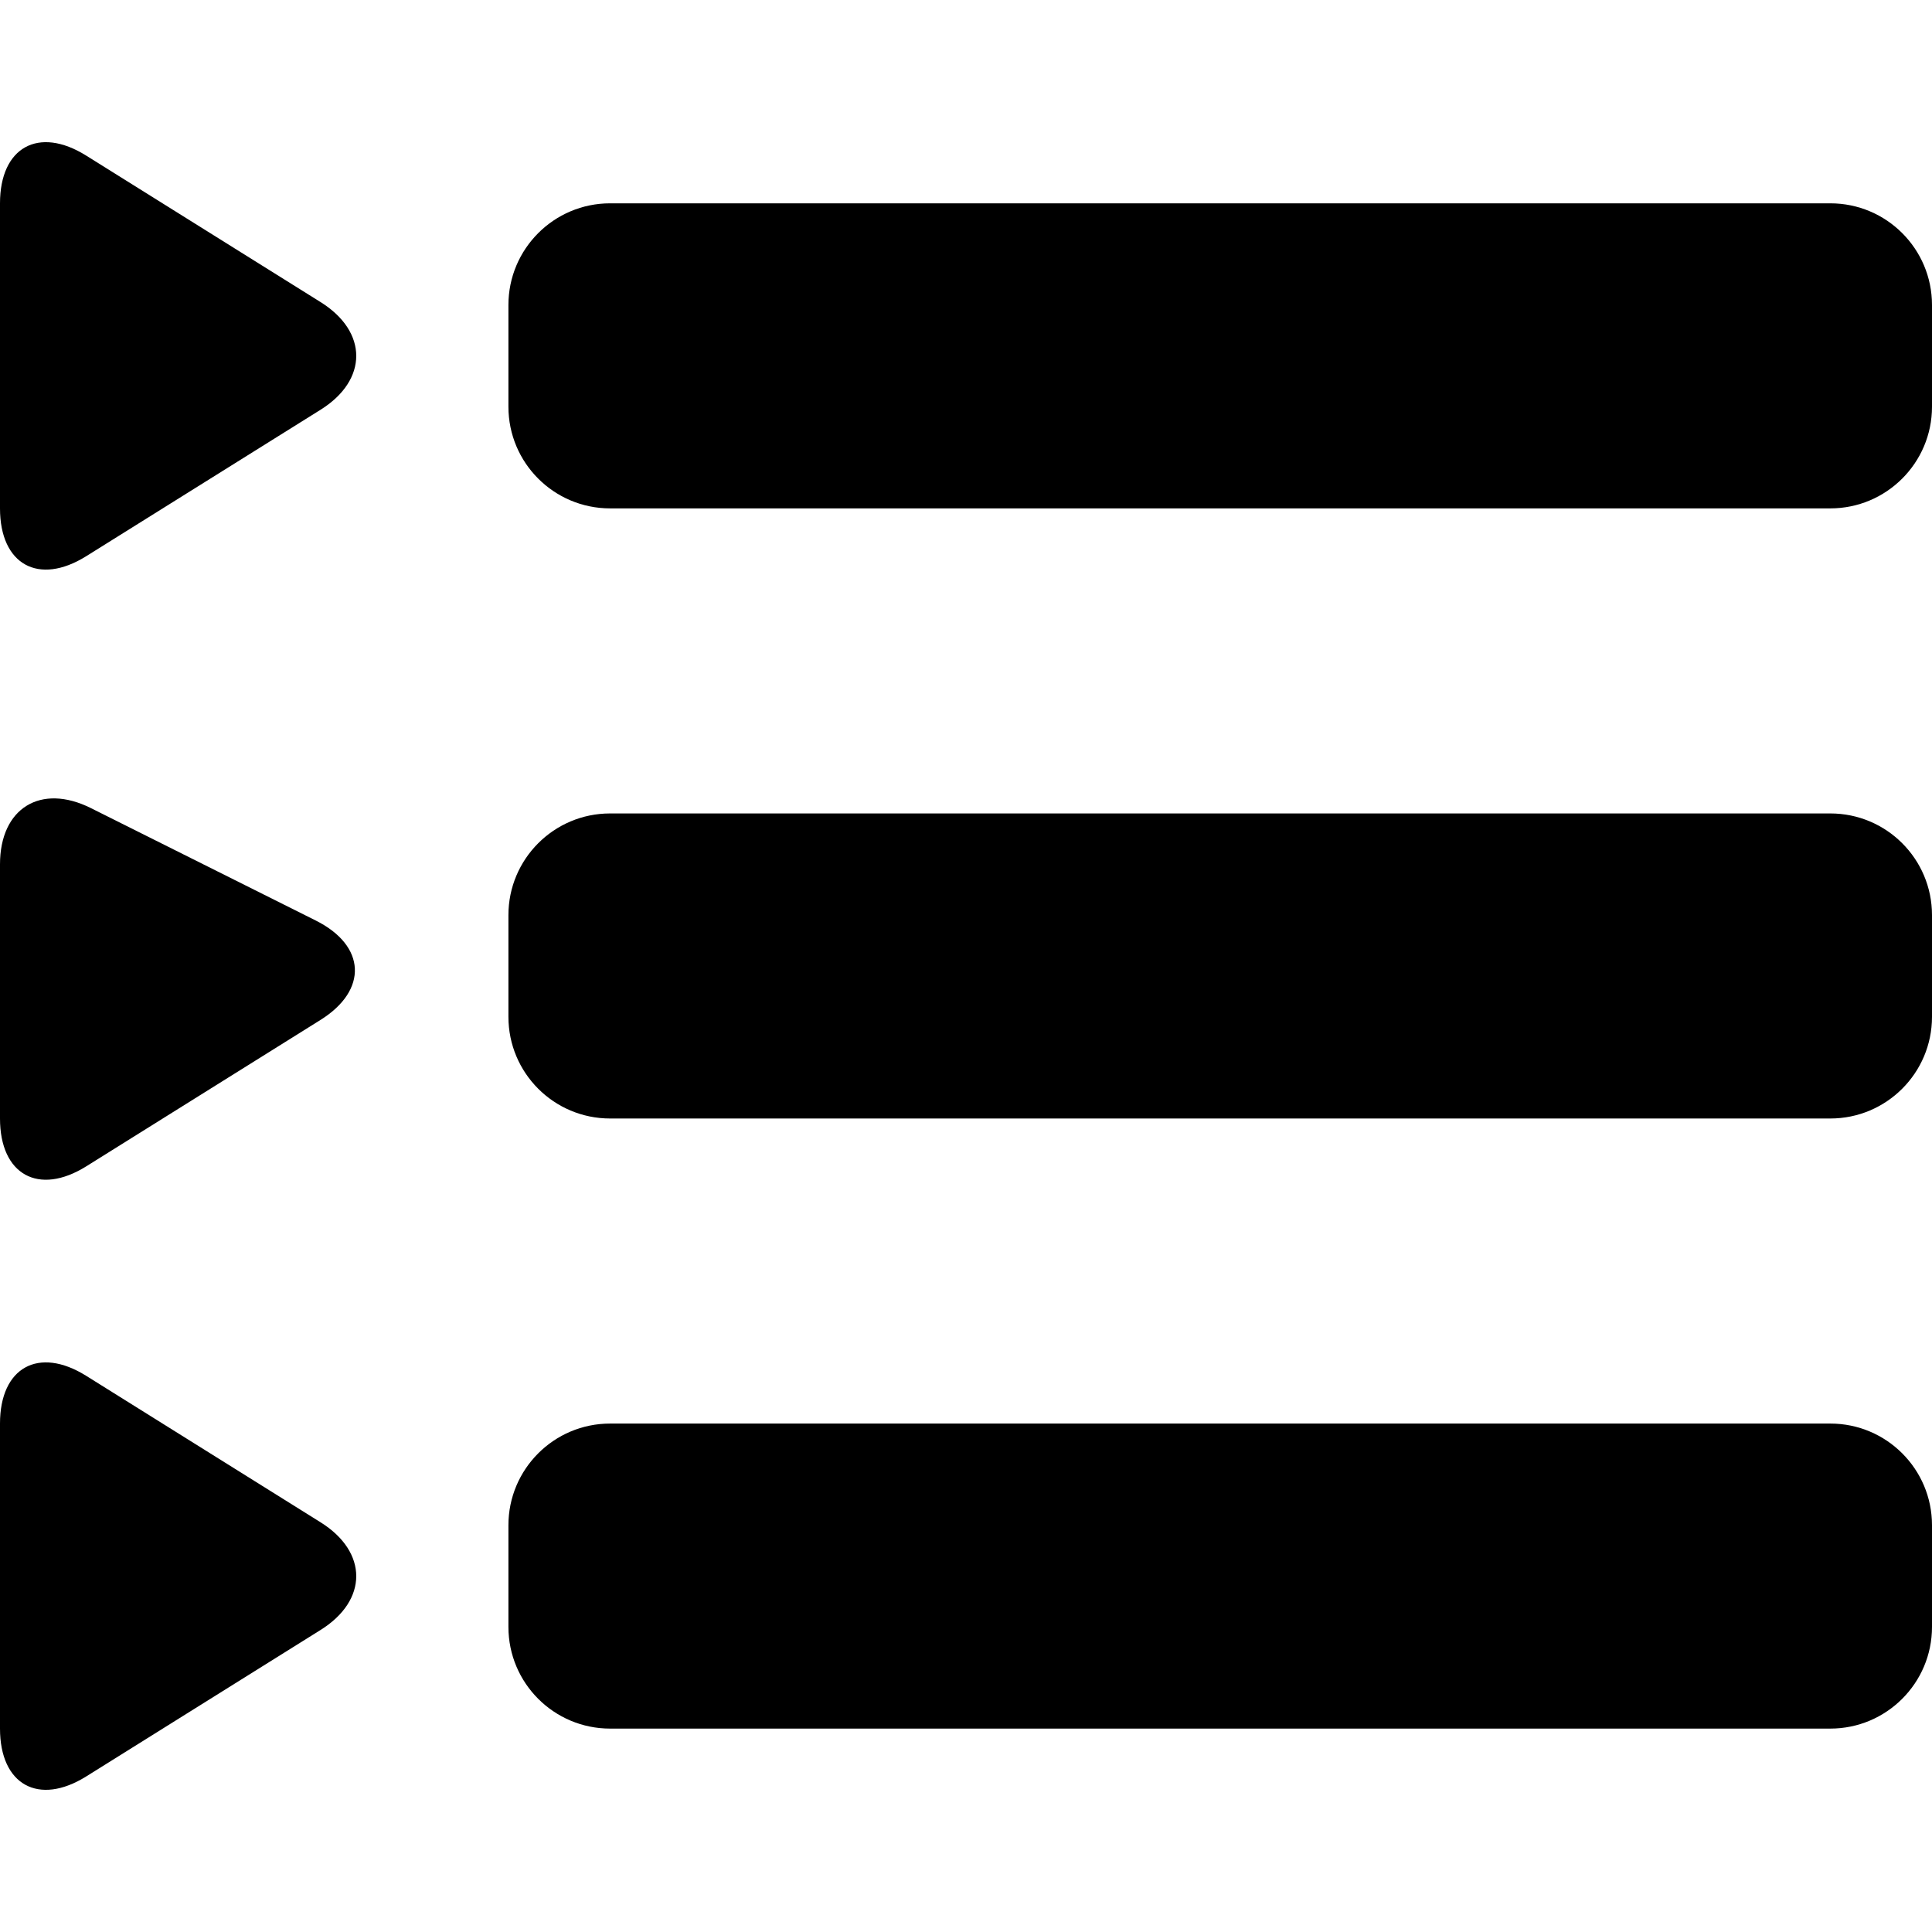 <?xml version="1.0" encoding="iso-8859-1"?>
<!-- Generator: Adobe Illustrator 16.0.0, SVG Export Plug-In . SVG Version: 6.00 Build 0)  -->
<!DOCTYPE svg PUBLIC "-//W3C//DTD SVG 1.1//EN" "http://www.w3.org/Graphics/SVG/1.1/DTD/svg11.dtd">
<svg version="1.1" id="Capa_1" xmlns="http://www.w3.org/2000/svg" xmlns:xlink="http://www.w3.org/1999/xlink" x="0px" y="0px"
	 width="298.312px" height="298.312px" viewBox="0 0 298.312 298.312" style="enable-background:new 0 0 298.312 298.312;"
	 xml:space="preserve">
<g>
	<g id="_x33_43._Playlist">
		<g>
			<path d="M49.489,46.638l-36.177-22.61C5.957,19.429,0,22.733,0,31.395v47.104c0,8.67,5.957,11.974,13.312,7.382l36.177-22.608
				C56.845,58.68,56.845,51.222,49.489,46.638z M282.611,31.395H94.204c-8.674,0-15.701,7.039-15.701,15.701v15.701
				c0,8.67,7.027,15.701,15.701,15.701h188.407c8.664,0,15.701-7.031,15.701-15.701V47.096
				C298.312,38.434,291.292,31.395,282.611,31.395z M13.312,180.093l36.177-22.61c7.356-4.597,7.027-11.467-0.731-15.347
				L14.044,124.78C6.285,120.901,0,124.789,0,133.451v39.253C0,181.379,5.957,184.677,13.312,180.093z M282.611,125.6H94.204
				c-8.674,0-15.701,7.039-15.701,15.701v15.701c0,8.672,7.027,15.701,15.701,15.701h188.407c8.664,0,15.701-7.029,15.701-15.701
				v-15.701C298.312,132.639,291.292,125.6,282.611,125.6z M49.489,235.046l-36.177-22.609C5.957,207.836,0,211.142,0,219.806v47.1
				c0,8.672,5.957,11.974,13.312,7.386l36.177-22.61C56.845,247.097,56.845,239.639,49.489,235.046z M282.611,219.806H94.204
				c-8.674,0-15.701,7.037-15.701,15.697v15.701c0,8.672,7.027,15.701,15.701,15.701h188.407c8.664,0,15.701-7.029,15.701-15.701
				v-15.701C298.312,226.843,291.292,219.806,282.611,219.806z"/>
		</g>
	</g>
</g>
<g>
</g>
<g>
</g>
<g>
</g>
<g>
</g>
<g>
</g>
<g>
</g>
<g>
</g>
<g>
</g>
<g>
</g>
<g>
</g>
<g>
</g>
<g>
</g>
<g>
</g>
<g>
</g>
<g>
</g>
</svg>
